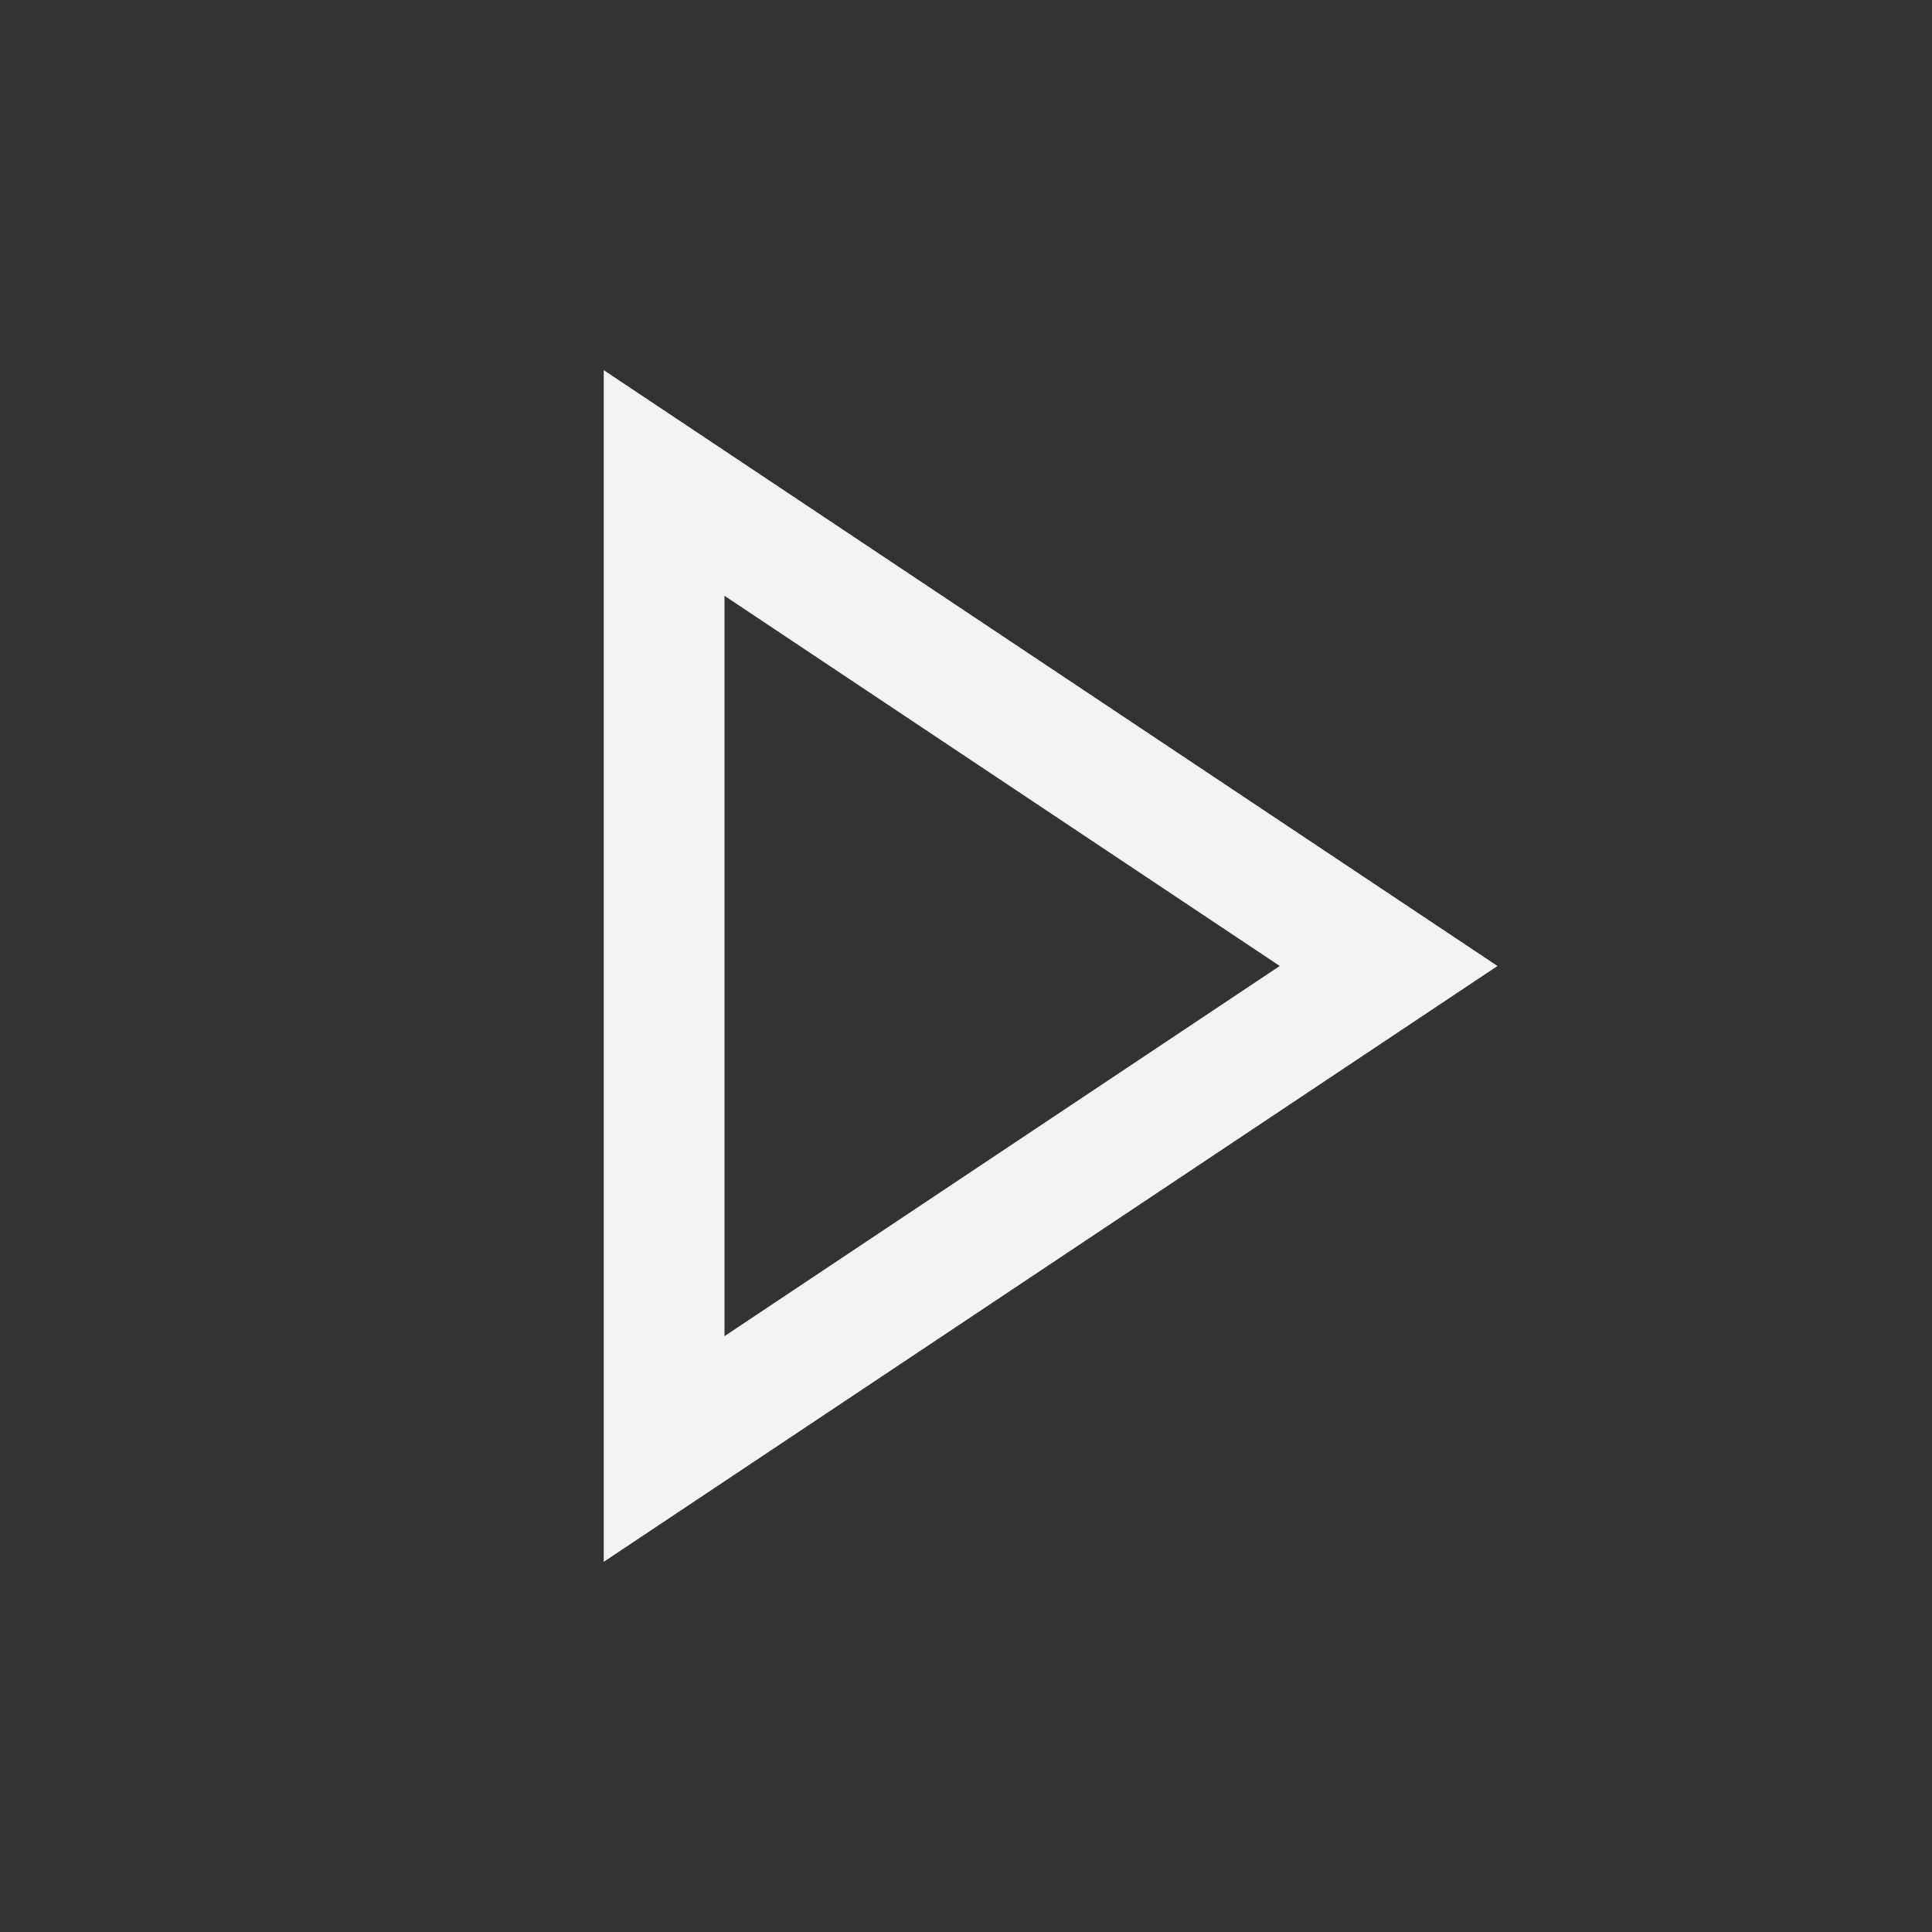 <svg width="30" height="30" viewBox="0 0 30 30" fill="none" xmlns="http://www.w3.org/2000/svg">
<rect x="0" y="0" width="30" height="30" fill="#333333" stroke="none"/>
<path fill-rule="evenodd" clip-rule="evenodd" d="M9.375 5.748L23.253 15L9.375 24.252V5.748ZM11.25 9.252V20.748L19.872 15L11.25 9.252Z" fill="#F2F2F2"/>
</svg>
